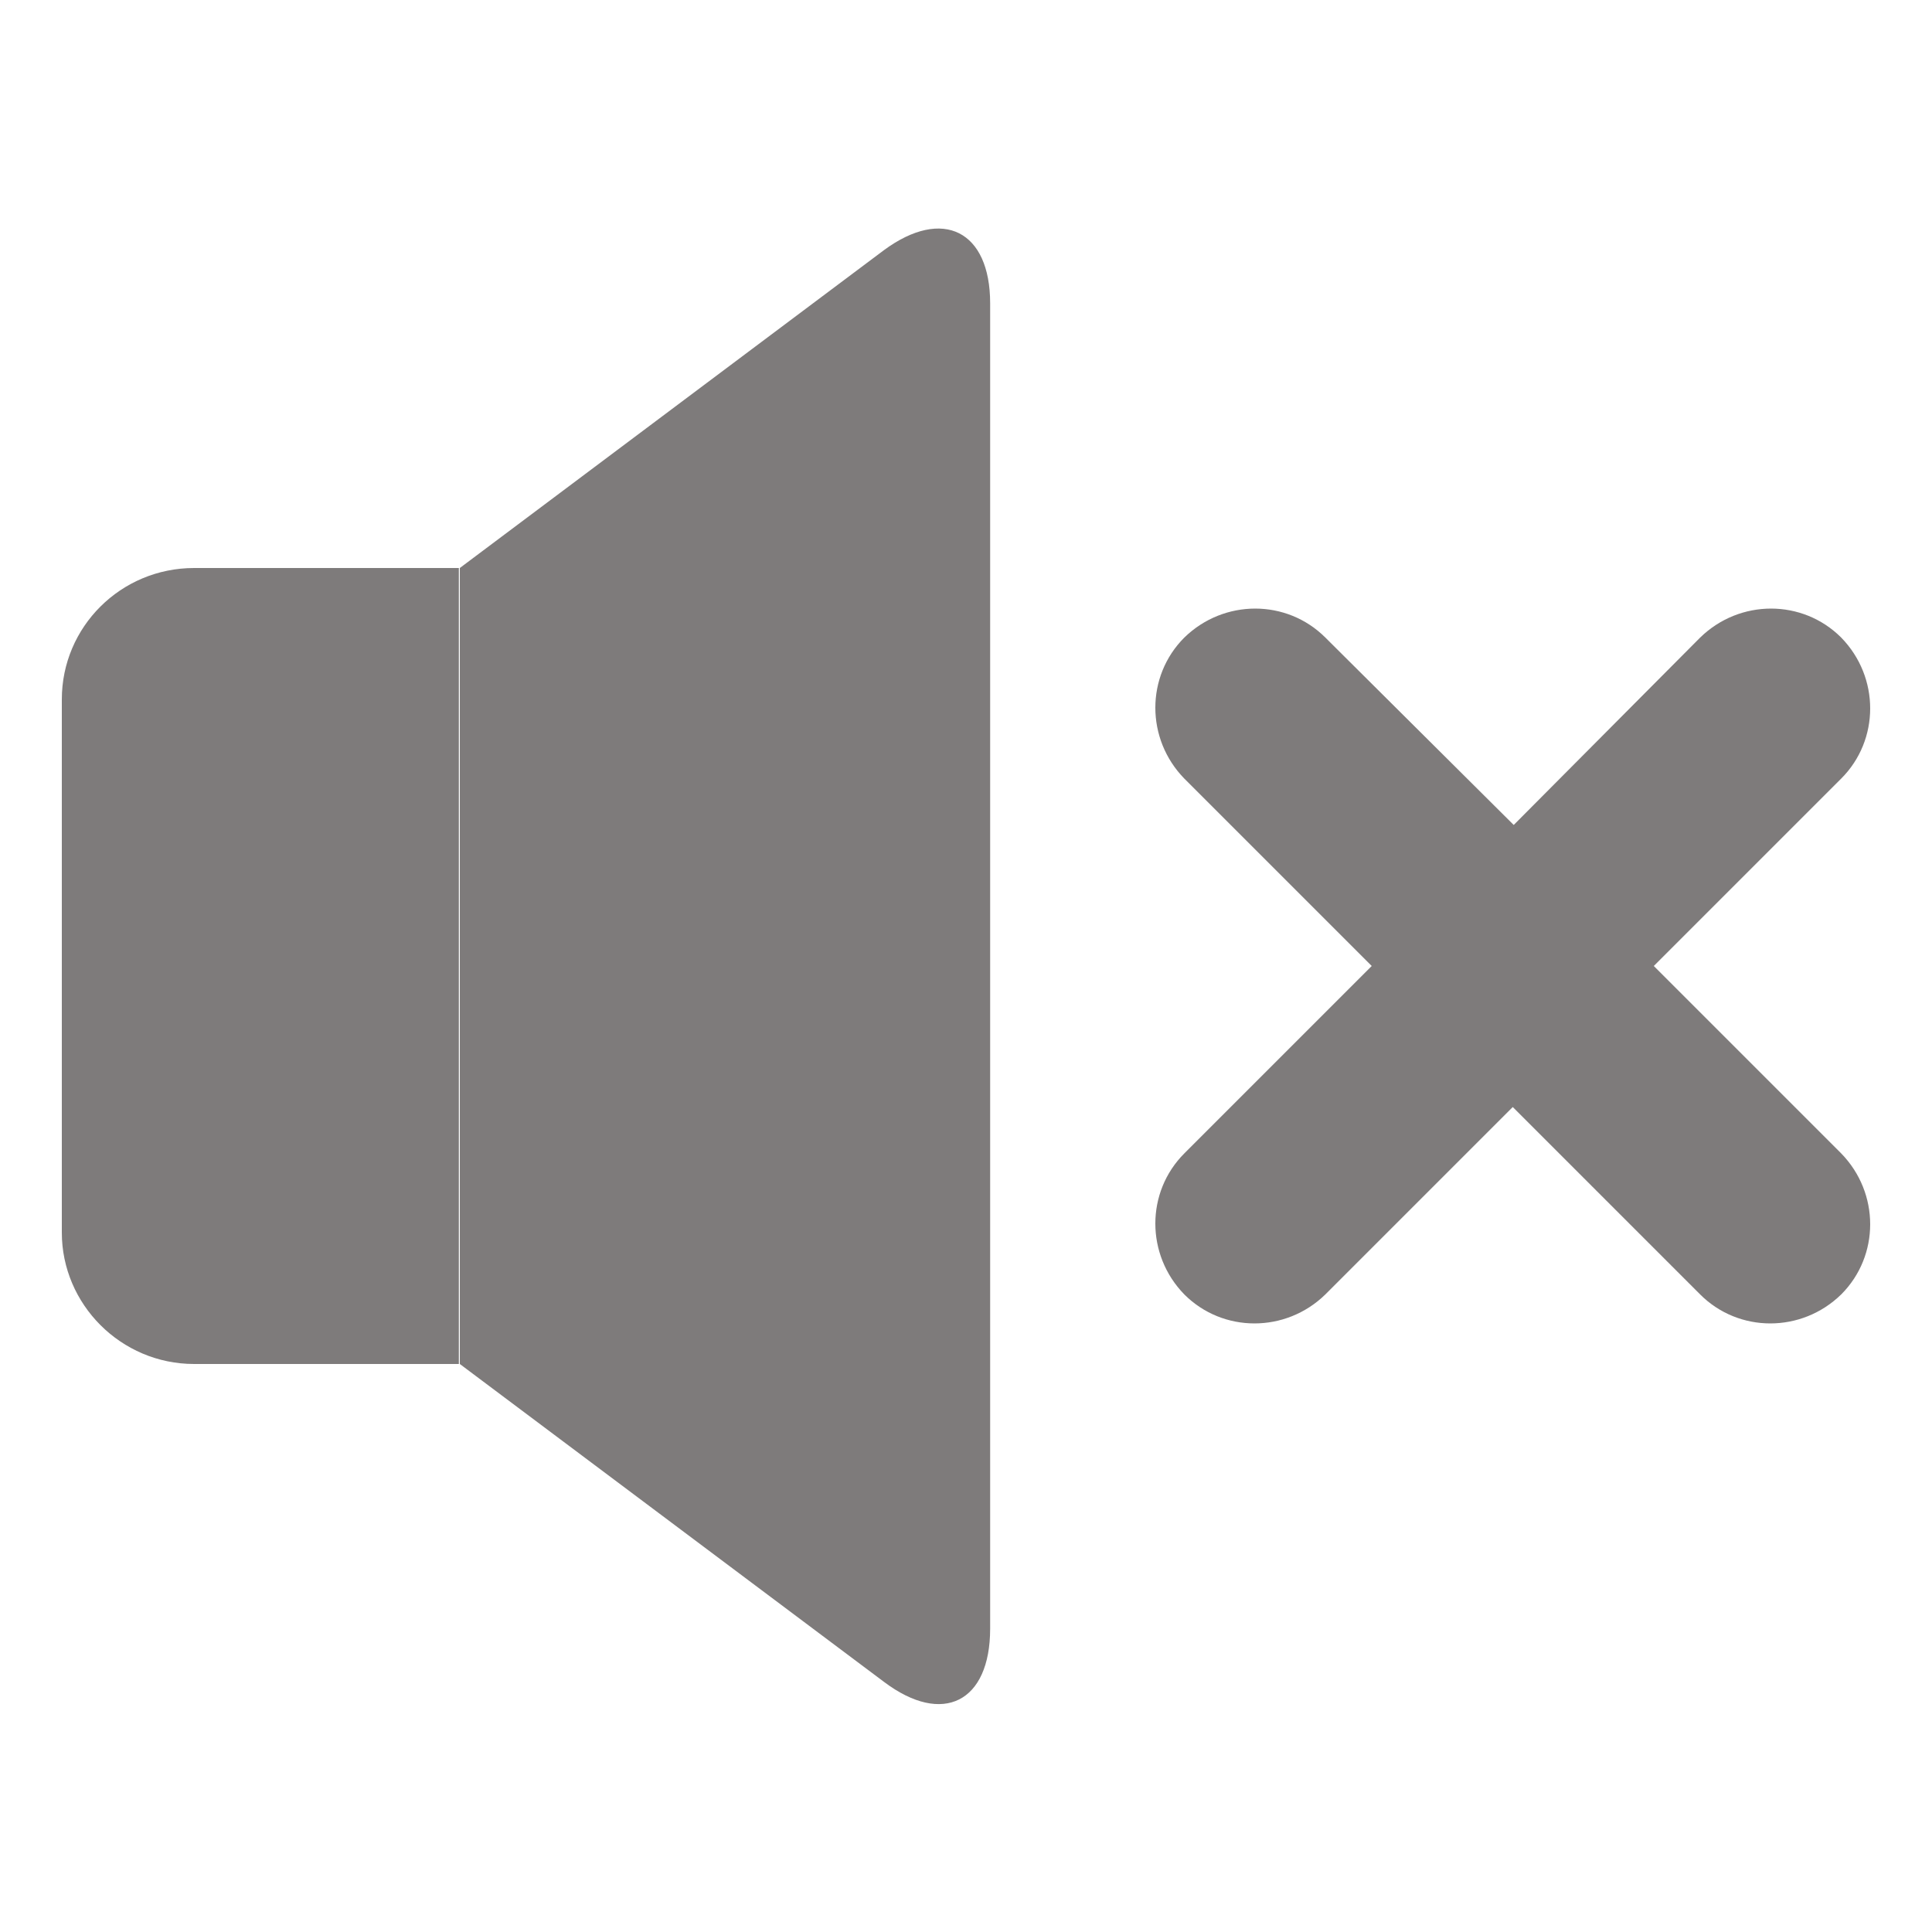 <?xml version="1.0" encoding="utf-8"?>
<!-- Generator: Adobe Illustrator 19.0.0, SVG Export Plug-In . SVG Version: 6.00 Build 0)  -->
<svg version="1.1" id="图层_1" xmlns="http://www.w3.org/2000/svg" xmlns:xlink="http://www.w3.org/1999/xlink" x="0px" y="0px"
	 viewBox="0 0 200 200" style="enable-background:new 0 0 200 200;" xml:space="preserve">
<style type="text/css">
	.st0{fill:#7E7B7B;}
</style>
<path class="st0" d="M47.5,58.8v82.4H20.1c-7.6,0-13.7-6.2-13.7-13.6V72.4c0-7.5,6.1-13.6,13.7-13.6L47.5,58.8L47.5,58.8z
	 M156.7,85.4L137.2,66c-4-4-10.5-4-14.6,0c-4,4-4,10.5,0,14.6L142,100l-19.4,19.4c-4,4-4,10.5,0,14.6c4,4,10.5,4,14.6,0l19.4-19.4
	L176,134c4,4,10.5,4,14.6,0c4-4,4-10.5,0-14.6L171.2,100l19.4-19.4c4-4,4-10.5,0-14.6c-4-4-10.5-4-14.6,0L156.7,85.4L156.7,85.4z
	 M91.5,25.9c6.1-4.5,11-2,11,5.5v137.2c0,7.6-4.9,10.1-11,5.5l-43.9-32.9V58.8L91.5,25.9z"/>
</svg>

